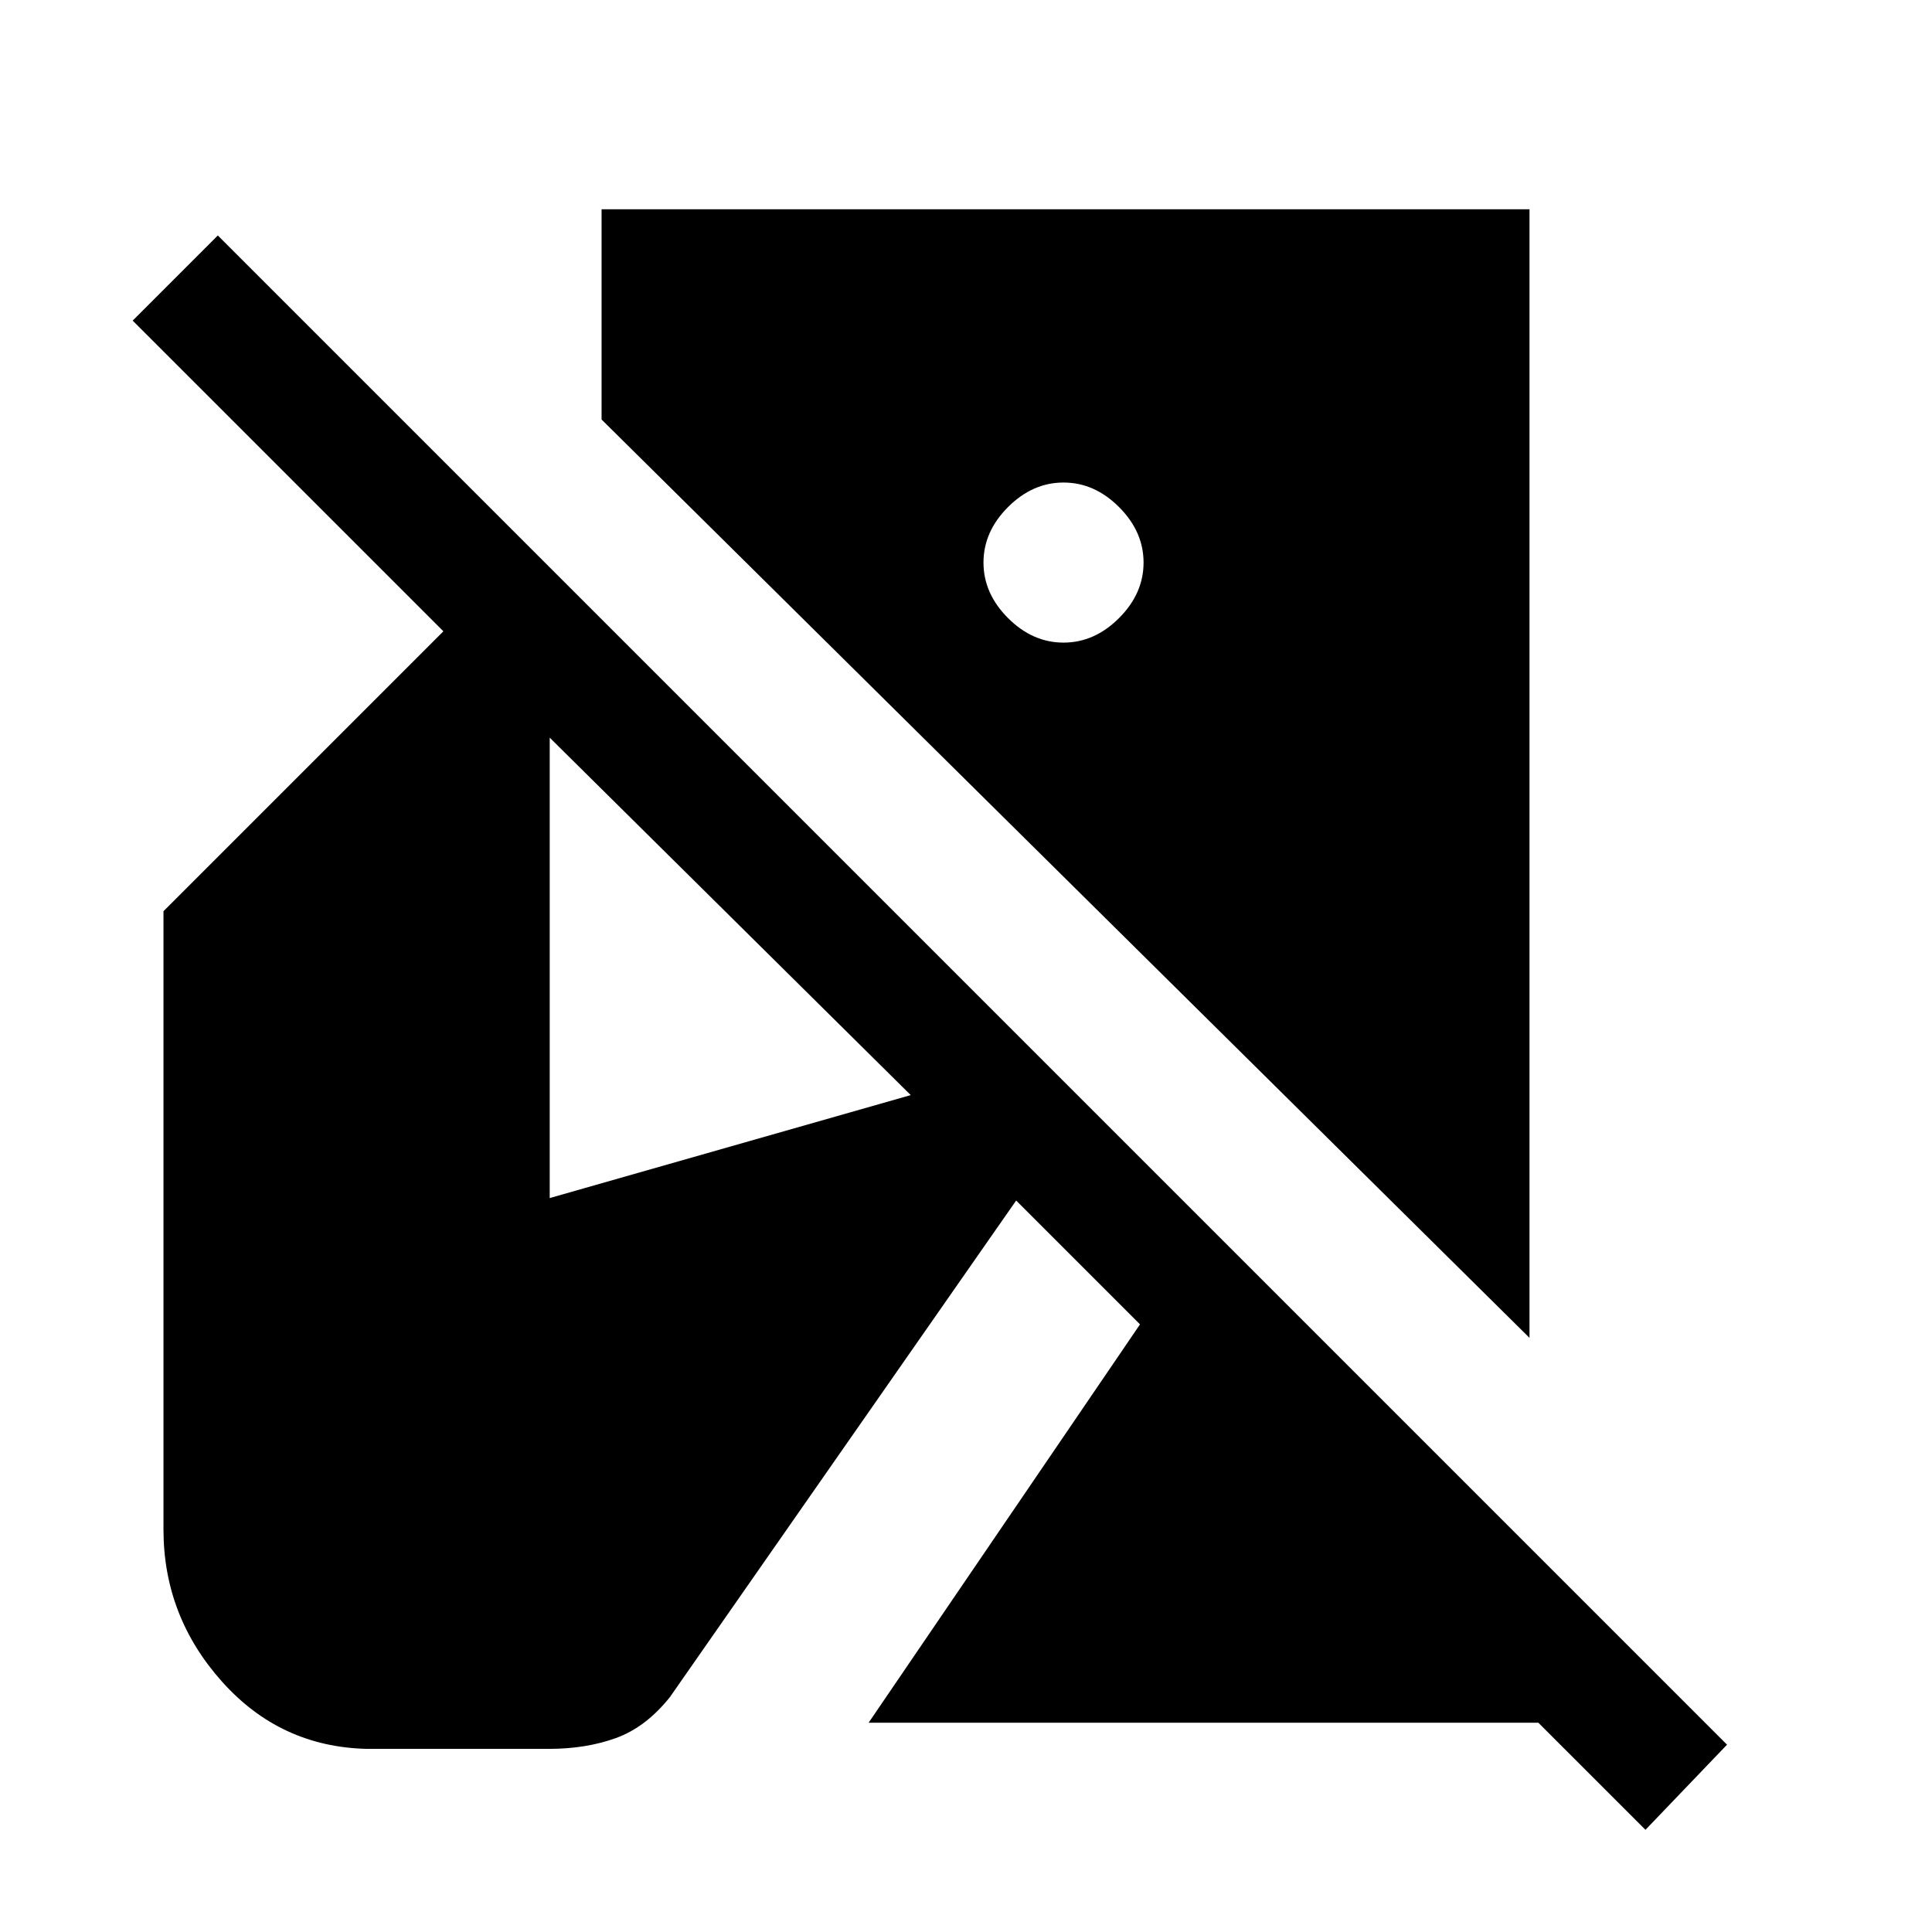 <svg xmlns="http://www.w3.org/2000/svg" height="20" viewBox="0 -960 960 960" width="20"><path d="M817.62-50.77 764.38-104H431.62l134.84-197.92-61.54-61.54-172.07 246.77q-12 15-26.85 20.34Q291.15-91 272.92-91h-90.69q-43-1-72-33.5t-29-75.5v-307.23l139.08-139.08L65.92-800.69 108.23-843 858.15-93.08l-40.53 42.31ZM760-295.23 298.92-751.54V-856H760v560.77ZM528.46-640.69q15.39 0 27.58-12.19 12.19-12.2 12.19-27.58 0-15.39-12.19-27.58-12.19-12.19-27.58-12.19-15.38 0-27.58 12.19-12.19 12.19-12.19 27.58 0 15.38 12.19 27.58 12.2 12.19 27.58 12.19Zm-255.31 276 179.39-51.16-179.39-177.61v228.77Z"/></svg>